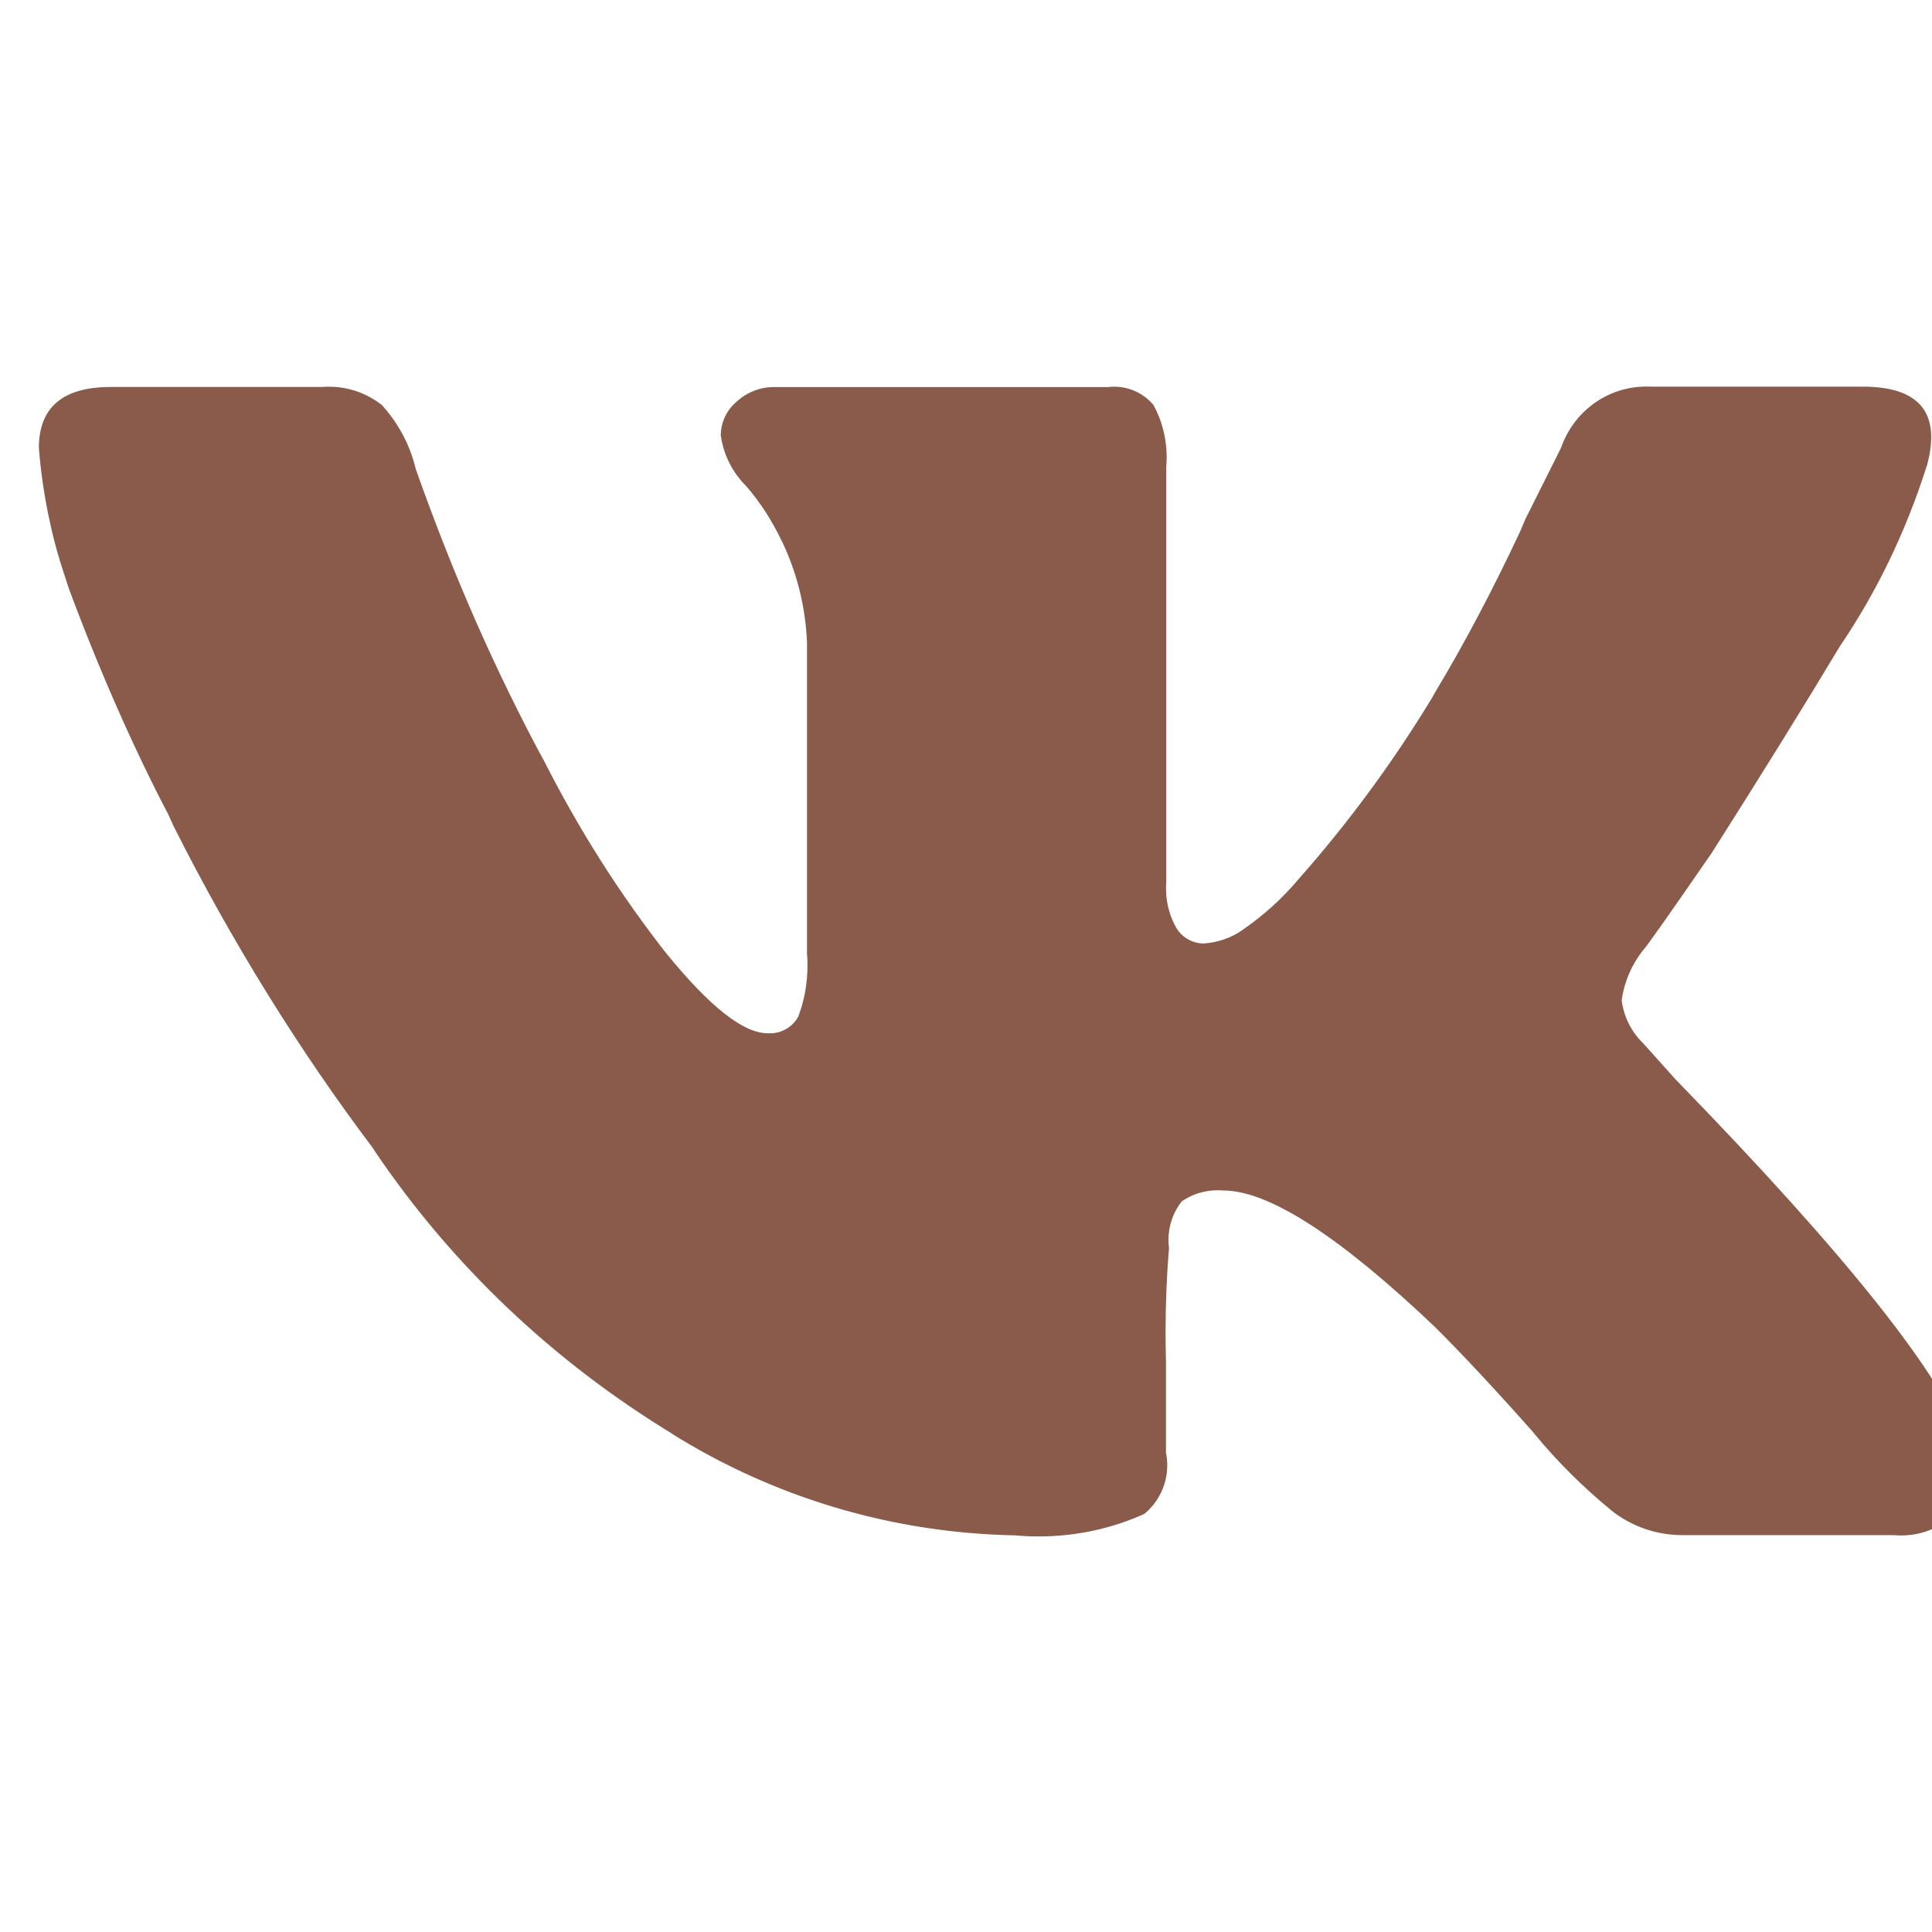 <svg width="50" height="50" viewBox="0 0 50 50" fill="none" xmlns="http://www.w3.org/2000/svg">
<g clip-path="url(#clip0_10_70)">
<path d="M49.867 12.05C49.304 13.819 48.546 15.358 47.596 16.756L47.635 16.694C46.702 18.249 45.587 20.047 44.292 22.085C43.181 23.695 42.592 24.529 42.527 24.585C42.24 24.946 42.04 25.387 41.971 25.873L41.969 25.887C42.025 26.329 42.229 26.715 42.527 27.002L43.36 27.931C47.819 32.513 50.326 35.672 50.883 37.406C50.956 37.598 50.998 37.819 50.998 38.05C50.998 38.454 50.869 38.827 50.65 39.133L50.654 39.127C50.288 39.504 49.775 39.737 49.208 39.737C49.146 39.737 49.081 39.735 49.021 39.729H49.029H43.548C43.546 39.729 43.542 39.729 43.538 39.729C42.835 39.729 42.19 39.483 41.683 39.075L41.69 39.079C40.952 38.473 40.296 37.817 39.708 37.104L39.69 37.079C38.73 35.995 37.878 35.081 37.135 34.34C34.66 31.987 32.834 30.81 31.656 30.81C31.613 30.806 31.562 30.804 31.51 30.804C31.167 30.804 30.846 30.91 30.581 31.092L30.587 31.087C30.371 31.358 30.24 31.708 30.24 32.085C30.24 32.16 30.244 32.231 30.254 32.304V32.296C30.198 32.95 30.165 33.71 30.165 34.479C30.165 34.727 30.169 34.973 30.175 35.219V35.183V37.598C30.196 37.696 30.208 37.808 30.208 37.923C30.208 38.427 29.979 38.877 29.621 39.175L29.619 39.177C28.812 39.546 27.871 39.763 26.877 39.763C26.665 39.763 26.456 39.752 26.25 39.733L26.277 39.735C22.998 39.673 19.956 38.712 17.371 37.094L17.444 37.135C14.296 35.223 11.688 32.733 9.7 29.792L9.644 29.704C7.756 27.2 5.996 24.371 4.496 21.387L4.35 21.067C3.473 19.396 2.565 17.342 1.781 15.229L1.656 14.844C1.337 13.894 1.106 12.79 1.01 11.646L1.006 11.594C1.006 10.541 1.626 10.015 2.865 10.015H8.344C8.394 10.01 8.452 10.008 8.512 10.008C9.029 10.008 9.506 10.185 9.883 10.483L9.879 10.479C10.296 10.935 10.604 11.496 10.756 12.121L10.762 12.146C11.771 14.994 12.84 17.385 14.069 19.677L13.929 19.392C14.933 21.413 16.044 23.152 17.31 24.758L17.262 24.694C18.374 26.058 19.24 26.74 19.863 26.74C19.881 26.742 19.904 26.742 19.929 26.742C20.238 26.742 20.506 26.575 20.652 26.325L20.654 26.321C20.808 25.925 20.898 25.465 20.898 24.985C20.898 24.883 20.894 24.781 20.885 24.681V24.694V16.613C20.842 15.66 20.608 14.771 20.219 13.973L20.235 14.012C19.977 13.463 19.667 12.988 19.298 12.565L19.304 12.573C18.962 12.231 18.729 11.783 18.656 11.283L18.654 11.271C18.654 10.917 18.817 10.598 19.071 10.39L19.073 10.387C19.325 10.156 19.663 10.017 20.031 10.017H20.048H28.685C28.731 10.01 28.783 10.008 28.837 10.008C29.244 10.008 29.608 10.192 29.85 10.479L29.852 10.481C30.067 10.873 30.194 11.342 30.194 11.838C30.194 11.917 30.19 11.994 30.183 12.071V12.06V22.837C30.179 22.887 30.177 22.946 30.177 23.004C30.177 23.387 30.283 23.748 30.467 24.054L30.462 24.046C30.615 24.271 30.869 24.417 31.156 24.417C31.523 24.392 31.858 24.271 32.14 24.079L32.133 24.083C32.7 23.694 33.188 23.25 33.61 22.748L33.619 22.738C34.883 21.308 36.05 19.729 37.067 18.05L37.148 17.904C37.865 16.717 38.64 15.254 39.342 13.752L39.471 13.446L40.4 11.588C40.723 10.658 41.59 10.004 42.608 10.004C42.648 10.004 42.688 10.004 42.727 10.006H42.721H48.202C49.683 10.006 50.238 10.688 49.869 12.05H49.867Z" fill="#8A5B4A"/>
</g>
<defs>
<clipPath id="clip0_10_70">
<rect width="50" height="50" fill="white"/>
</clipPath>
</defs>
</svg>
